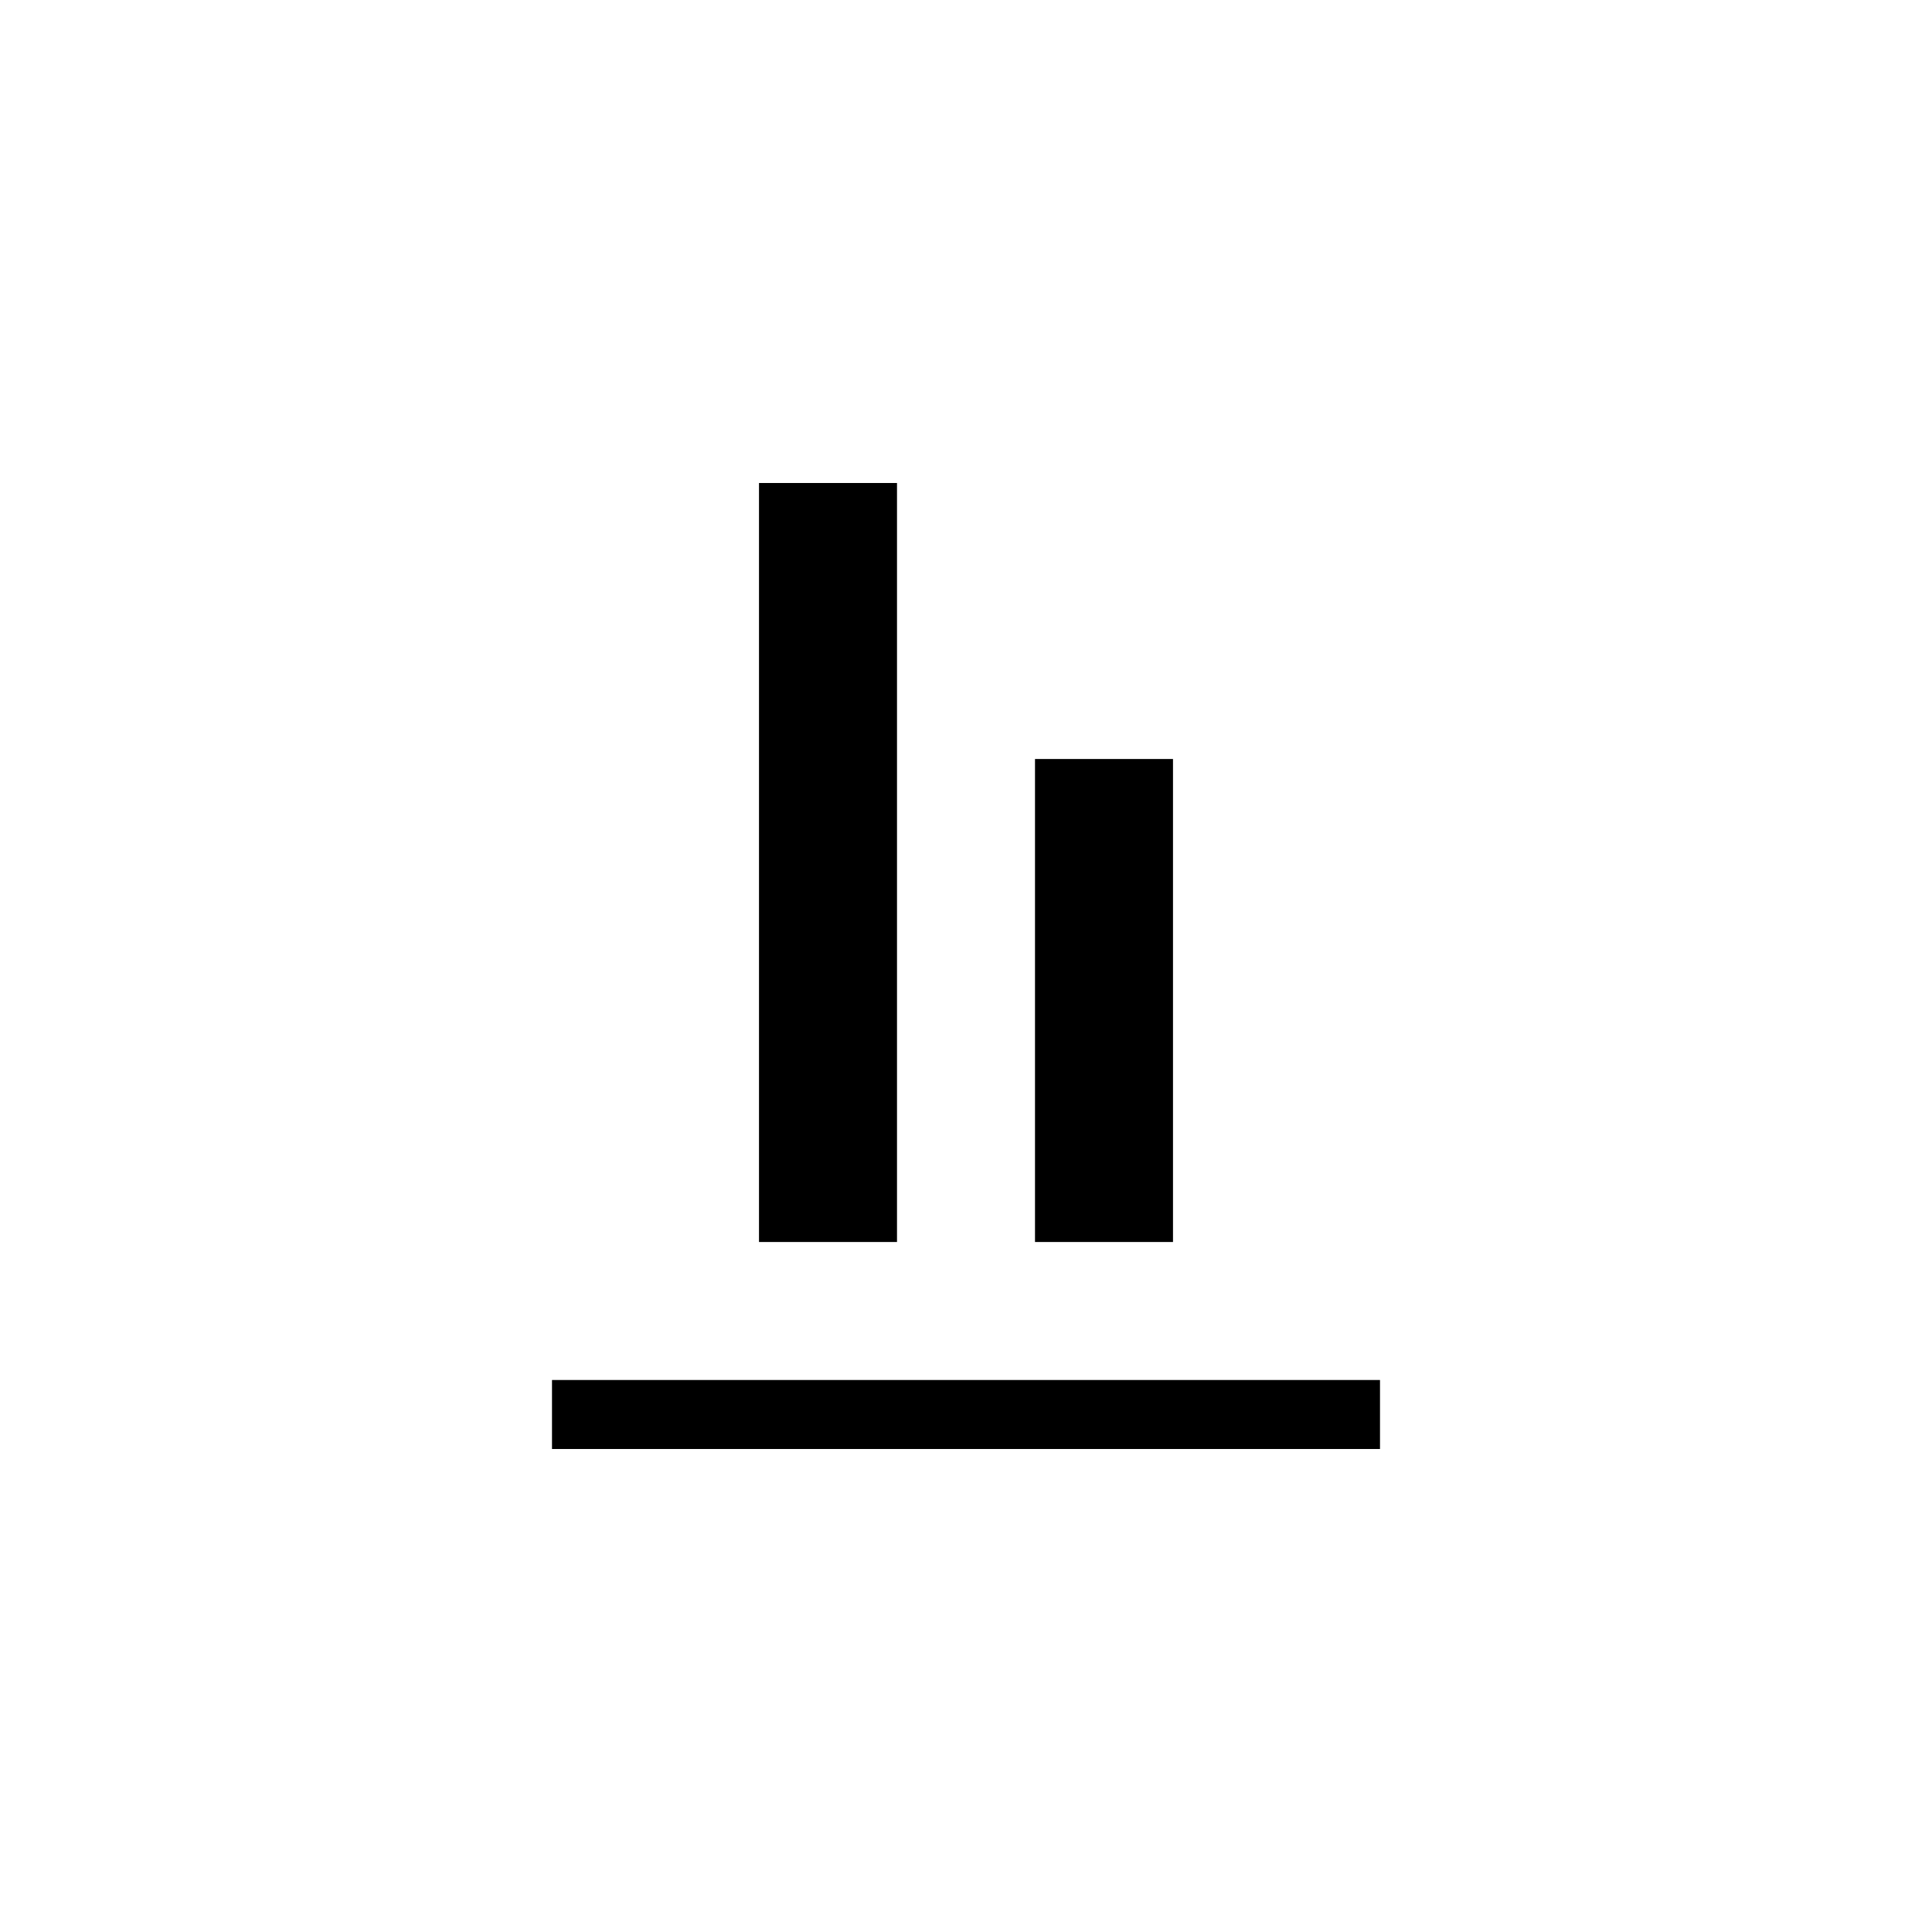 <svg width="28" height="28" viewBox="0 0 28 28" fill="none" xmlns="http://www.w3.org/2000/svg">
<rect x="8" y="21" width="1" height="12" transform="rotate(-90 8 21)" fill="currentColor"/>
<rect x="11" y="18" width="11" height="2" transform="rotate(-90 11 18)" fill="currentColor"/>
<rect x="15" y="18" width="7" height="2" transform="rotate(-90 15 18)" fill="currentColor"/>
</svg>
